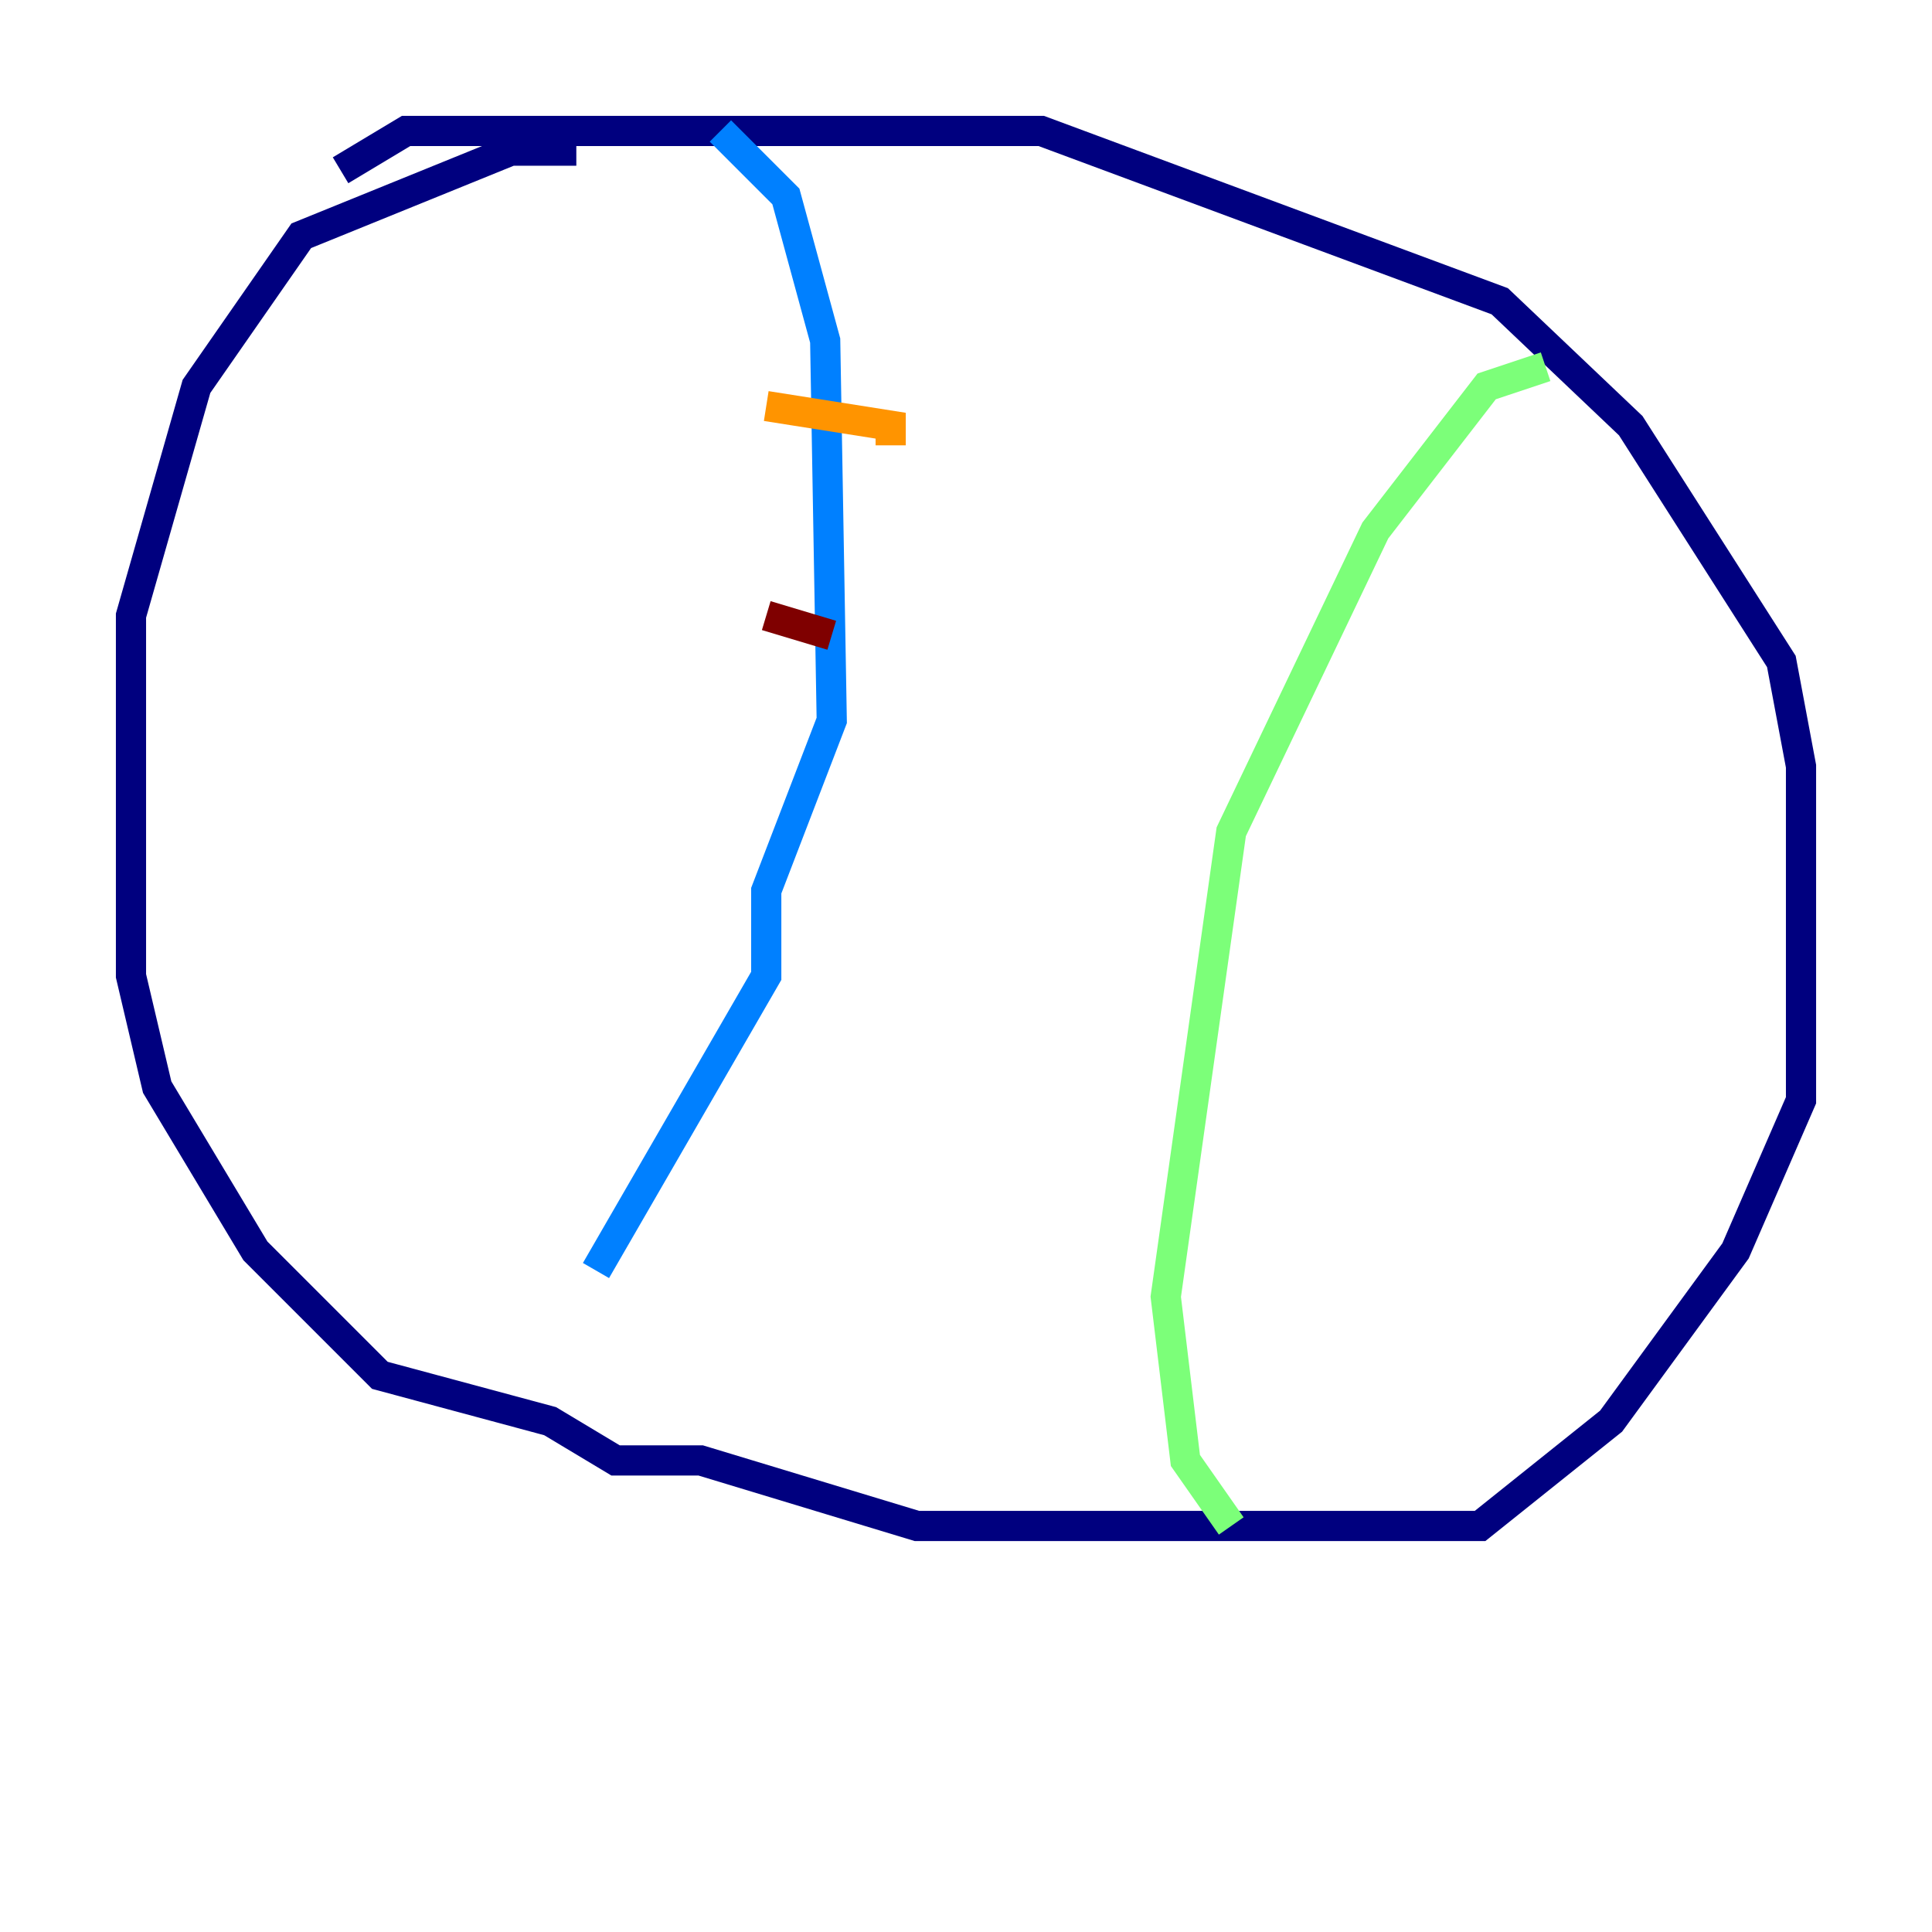 <?xml version="1.0" encoding="utf-8" ?>
<svg baseProfile="tiny" height="128" version="1.2" viewBox="0,0,128,128" width="128" xmlns="http://www.w3.org/2000/svg" xmlns:ev="http://www.w3.org/2001/xml-events" xmlns:xlink="http://www.w3.org/1999/xlink"><defs /><polyline fill="none" points="38.183,9.98 33.844,9.98 19.959,15.62 13.017,25.6 8.678,40.786 8.678,64.651 10.414,72.027 16.922,82.875 25.166,91.119 36.447,94.156 40.786,96.759 46.427,96.759 60.746,101.098 98.061,101.098 106.739,94.156 114.983,82.875 119.322,72.895 119.322,50.766 118.02,43.824 108.041,28.203 99.363,19.959 68.99,8.678 26.902,8.678 22.563,11.281" stroke="#00007f" stroke-width="2" /><polyline fill="none" points="47.729,8.678 52.068,13.017 54.671,22.563 55.105,47.729 50.766,59.01 50.766,64.651 39.485,84.176" stroke="#0080ff" stroke-width="2" /><polyline fill="none" points="102.4,24.298 98.495,25.6 91.119,35.146 81.573,55.105 77.234,85.912 78.536,96.759 81.573,101.098" stroke="#7cff79" stroke-width="2" /><polyline fill="none" points="50.766,26.902 59.01,28.203 59.01,29.505" stroke="#ff9400" stroke-width="2" /><polyline fill="none" points="50.766,40.786 55.105,42.088" stroke="#7f0000" stroke-width="2" /></svg>